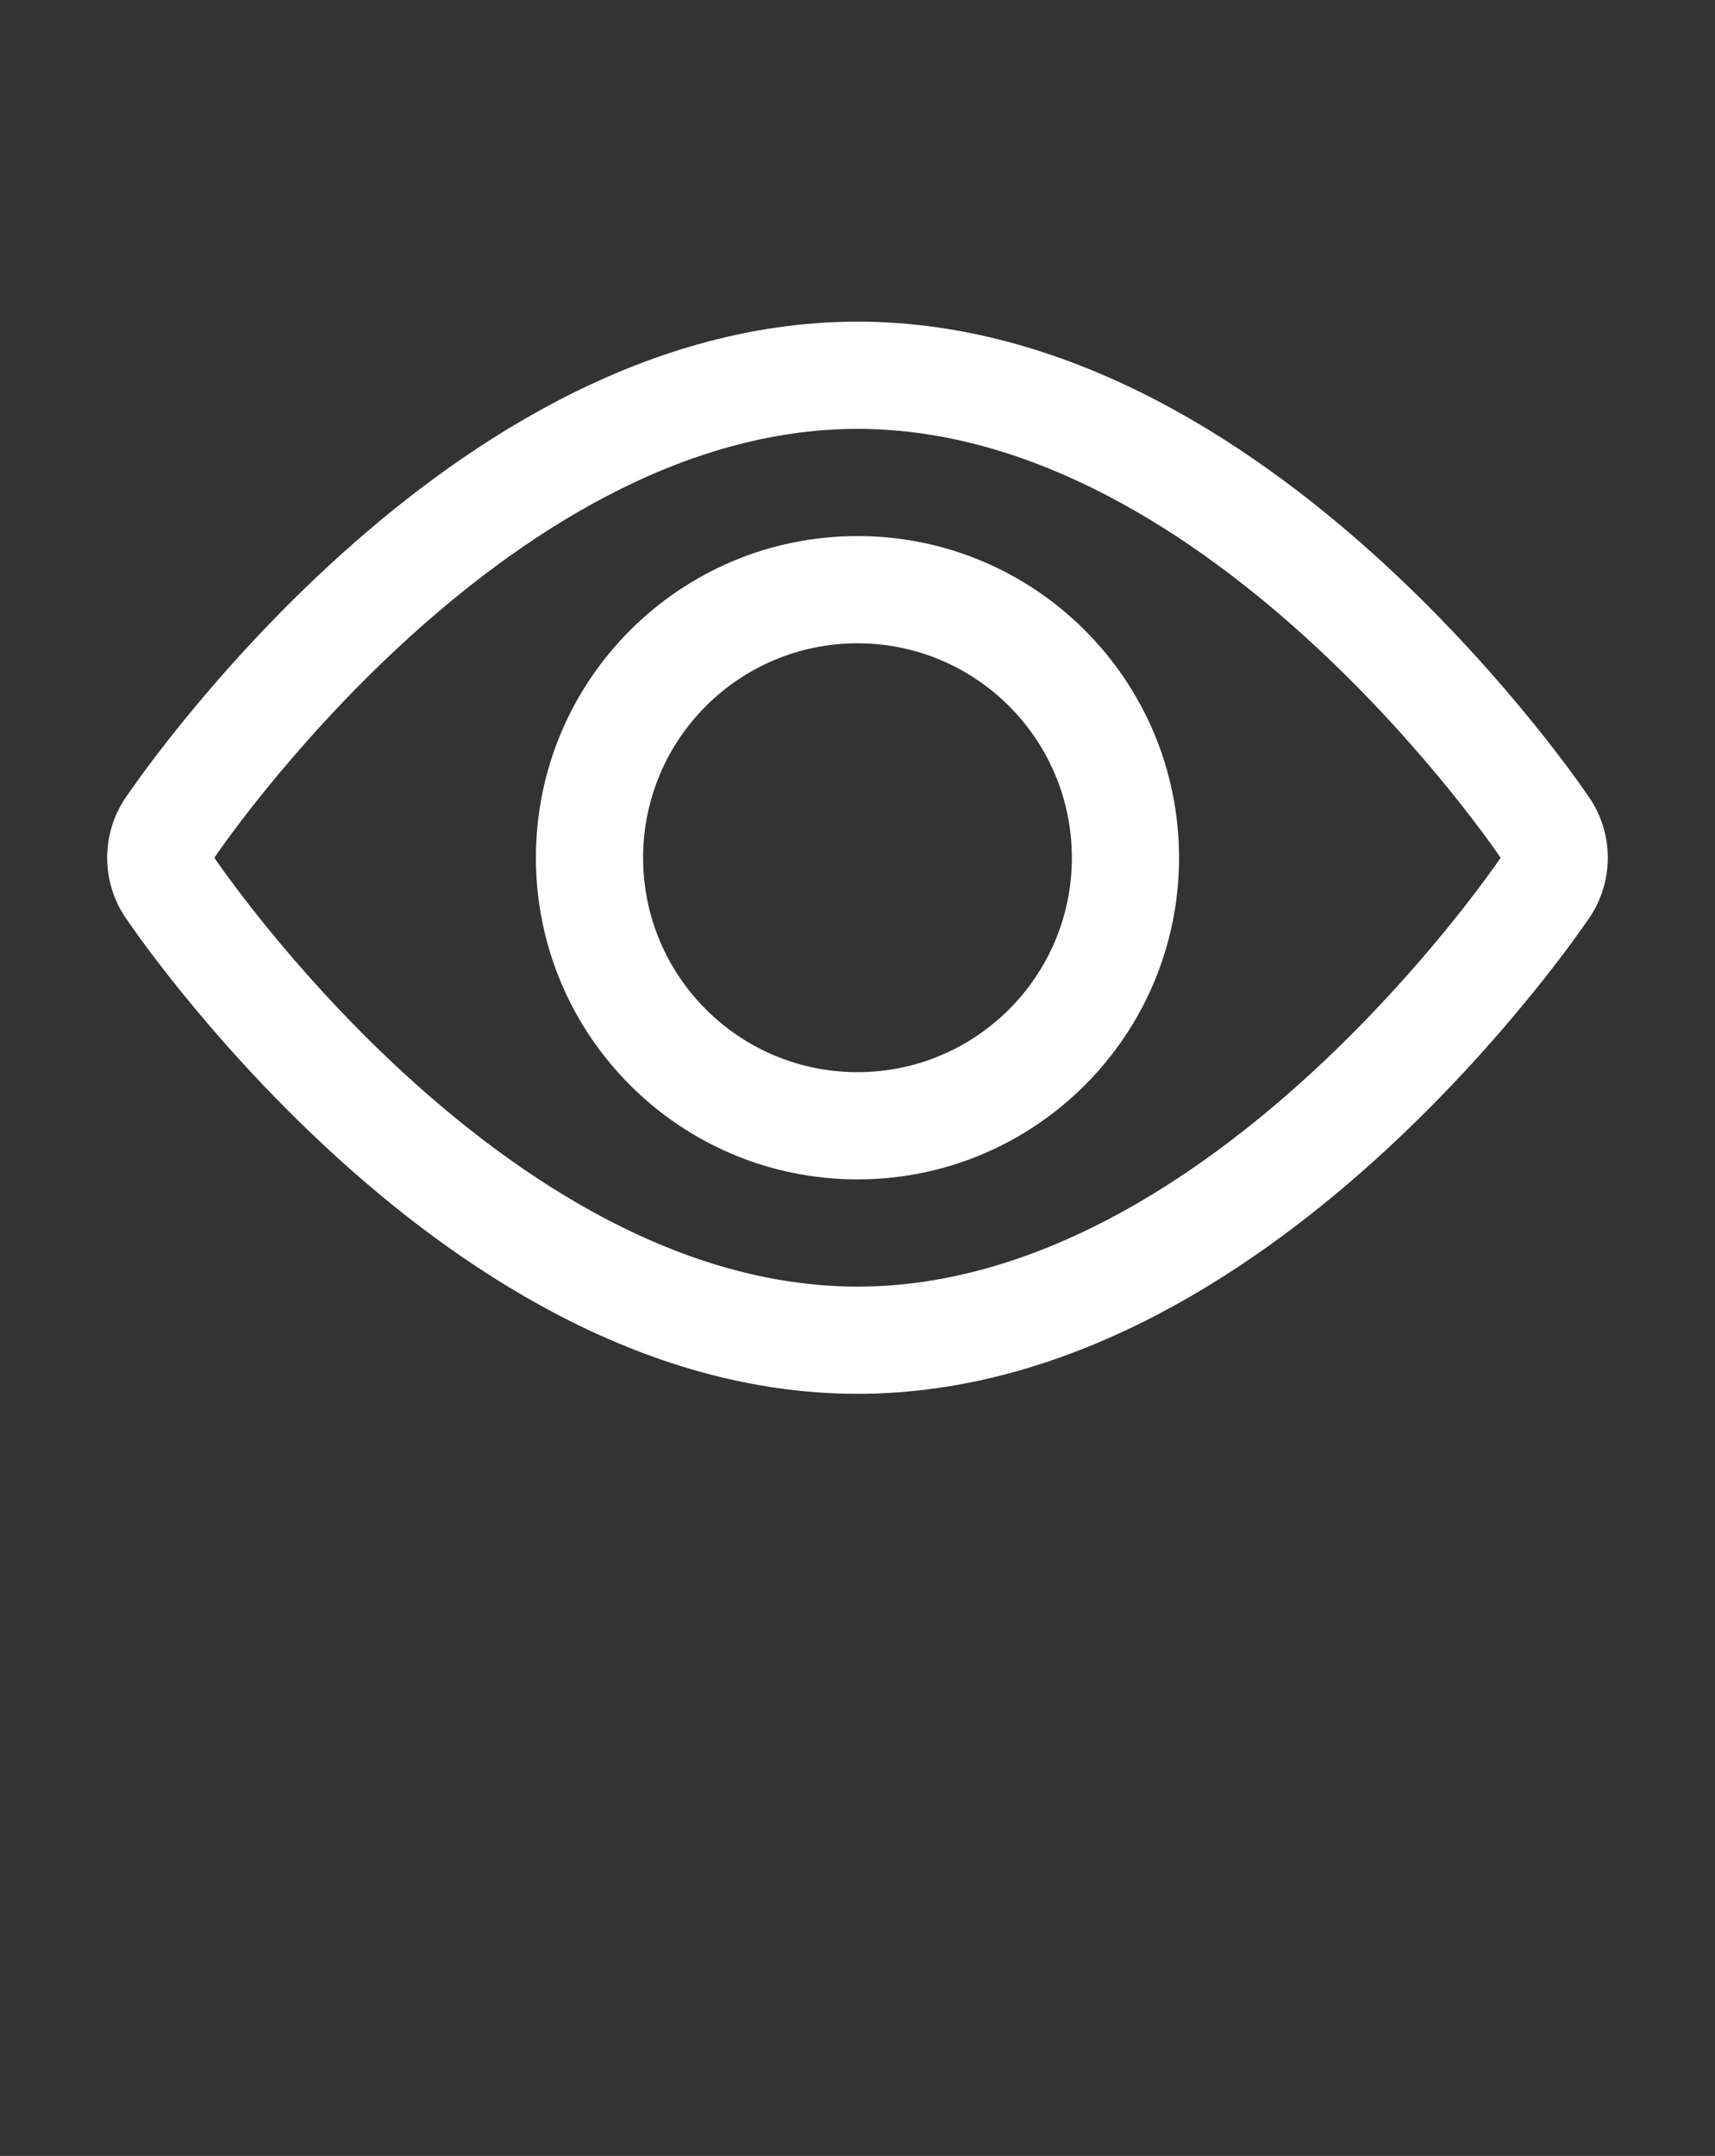 <svg width="74" height="93" viewBox="0 0 74 93" fill="none" xmlns="http://www.w3.org/2000/svg">
<rect x="0" y="0" width="74" height="93" fill="#333333" stroke="none"/>
<path fill-rule="evenodd" clip-rule="evenodd" d="M36.999 23.125C44.662 23.125 50.874 29.337 50.874 37C50.874 44.663 44.662 50.875 36.999 50.875C29.336 50.875 23.124 44.663 23.124 37C23.124 29.337 29.336 23.125 36.999 23.125ZM46.249 37C46.249 31.891 42.108 27.75 36.999 27.75C31.891 27.75 27.749 31.891 27.749 37C27.749 42.109 31.891 46.25 36.999 46.25C42.108 46.25 46.249 42.109 46.249 37Z" fill="white"/>
<path fill-rule="evenodd" clip-rule="evenodd" d="M68.589 39.578L68.567 39.609C68.437 39.796 68.112 40.26 67.919 40.524C67.51 41.084 66.919 41.868 66.163 42.801C64.657 44.66 62.472 47.149 59.755 49.652C54.484 54.506 46.444 60.125 36.999 60.125C27.555 60.125 19.514 54.506 14.244 49.652C11.526 47.149 9.341 44.66 7.835 42.801C7.08 41.868 6.488 41.084 6.079 40.524C5.885 40.258 5.559 39.793 5.431 39.608L5.411 39.581C4.364 38.021 4.362 35.981 5.41 34.422L5.431 34.391C5.561 34.205 5.885 33.741 6.079 33.476C6.488 32.916 7.08 32.132 7.835 31.199C9.341 29.34 11.526 26.851 14.244 24.348C19.514 19.494 27.555 13.875 36.999 13.875C46.444 13.875 54.484 19.494 59.755 24.348C62.472 26.851 64.657 29.34 66.163 31.199C66.919 32.132 67.51 32.916 67.919 33.476C68.113 33.741 68.437 34.205 68.567 34.391L68.589 34.422C69.636 35.981 69.636 38.019 68.589 39.578ZM36.999 18.5C21.673 18.5 9.249 37 9.249 37C9.249 37 21.673 55.5 36.999 55.5C52.325 55.5 64.749 37 64.749 37C64.749 37 52.325 18.5 36.999 18.5Z" fill="white"/>
</svg>
